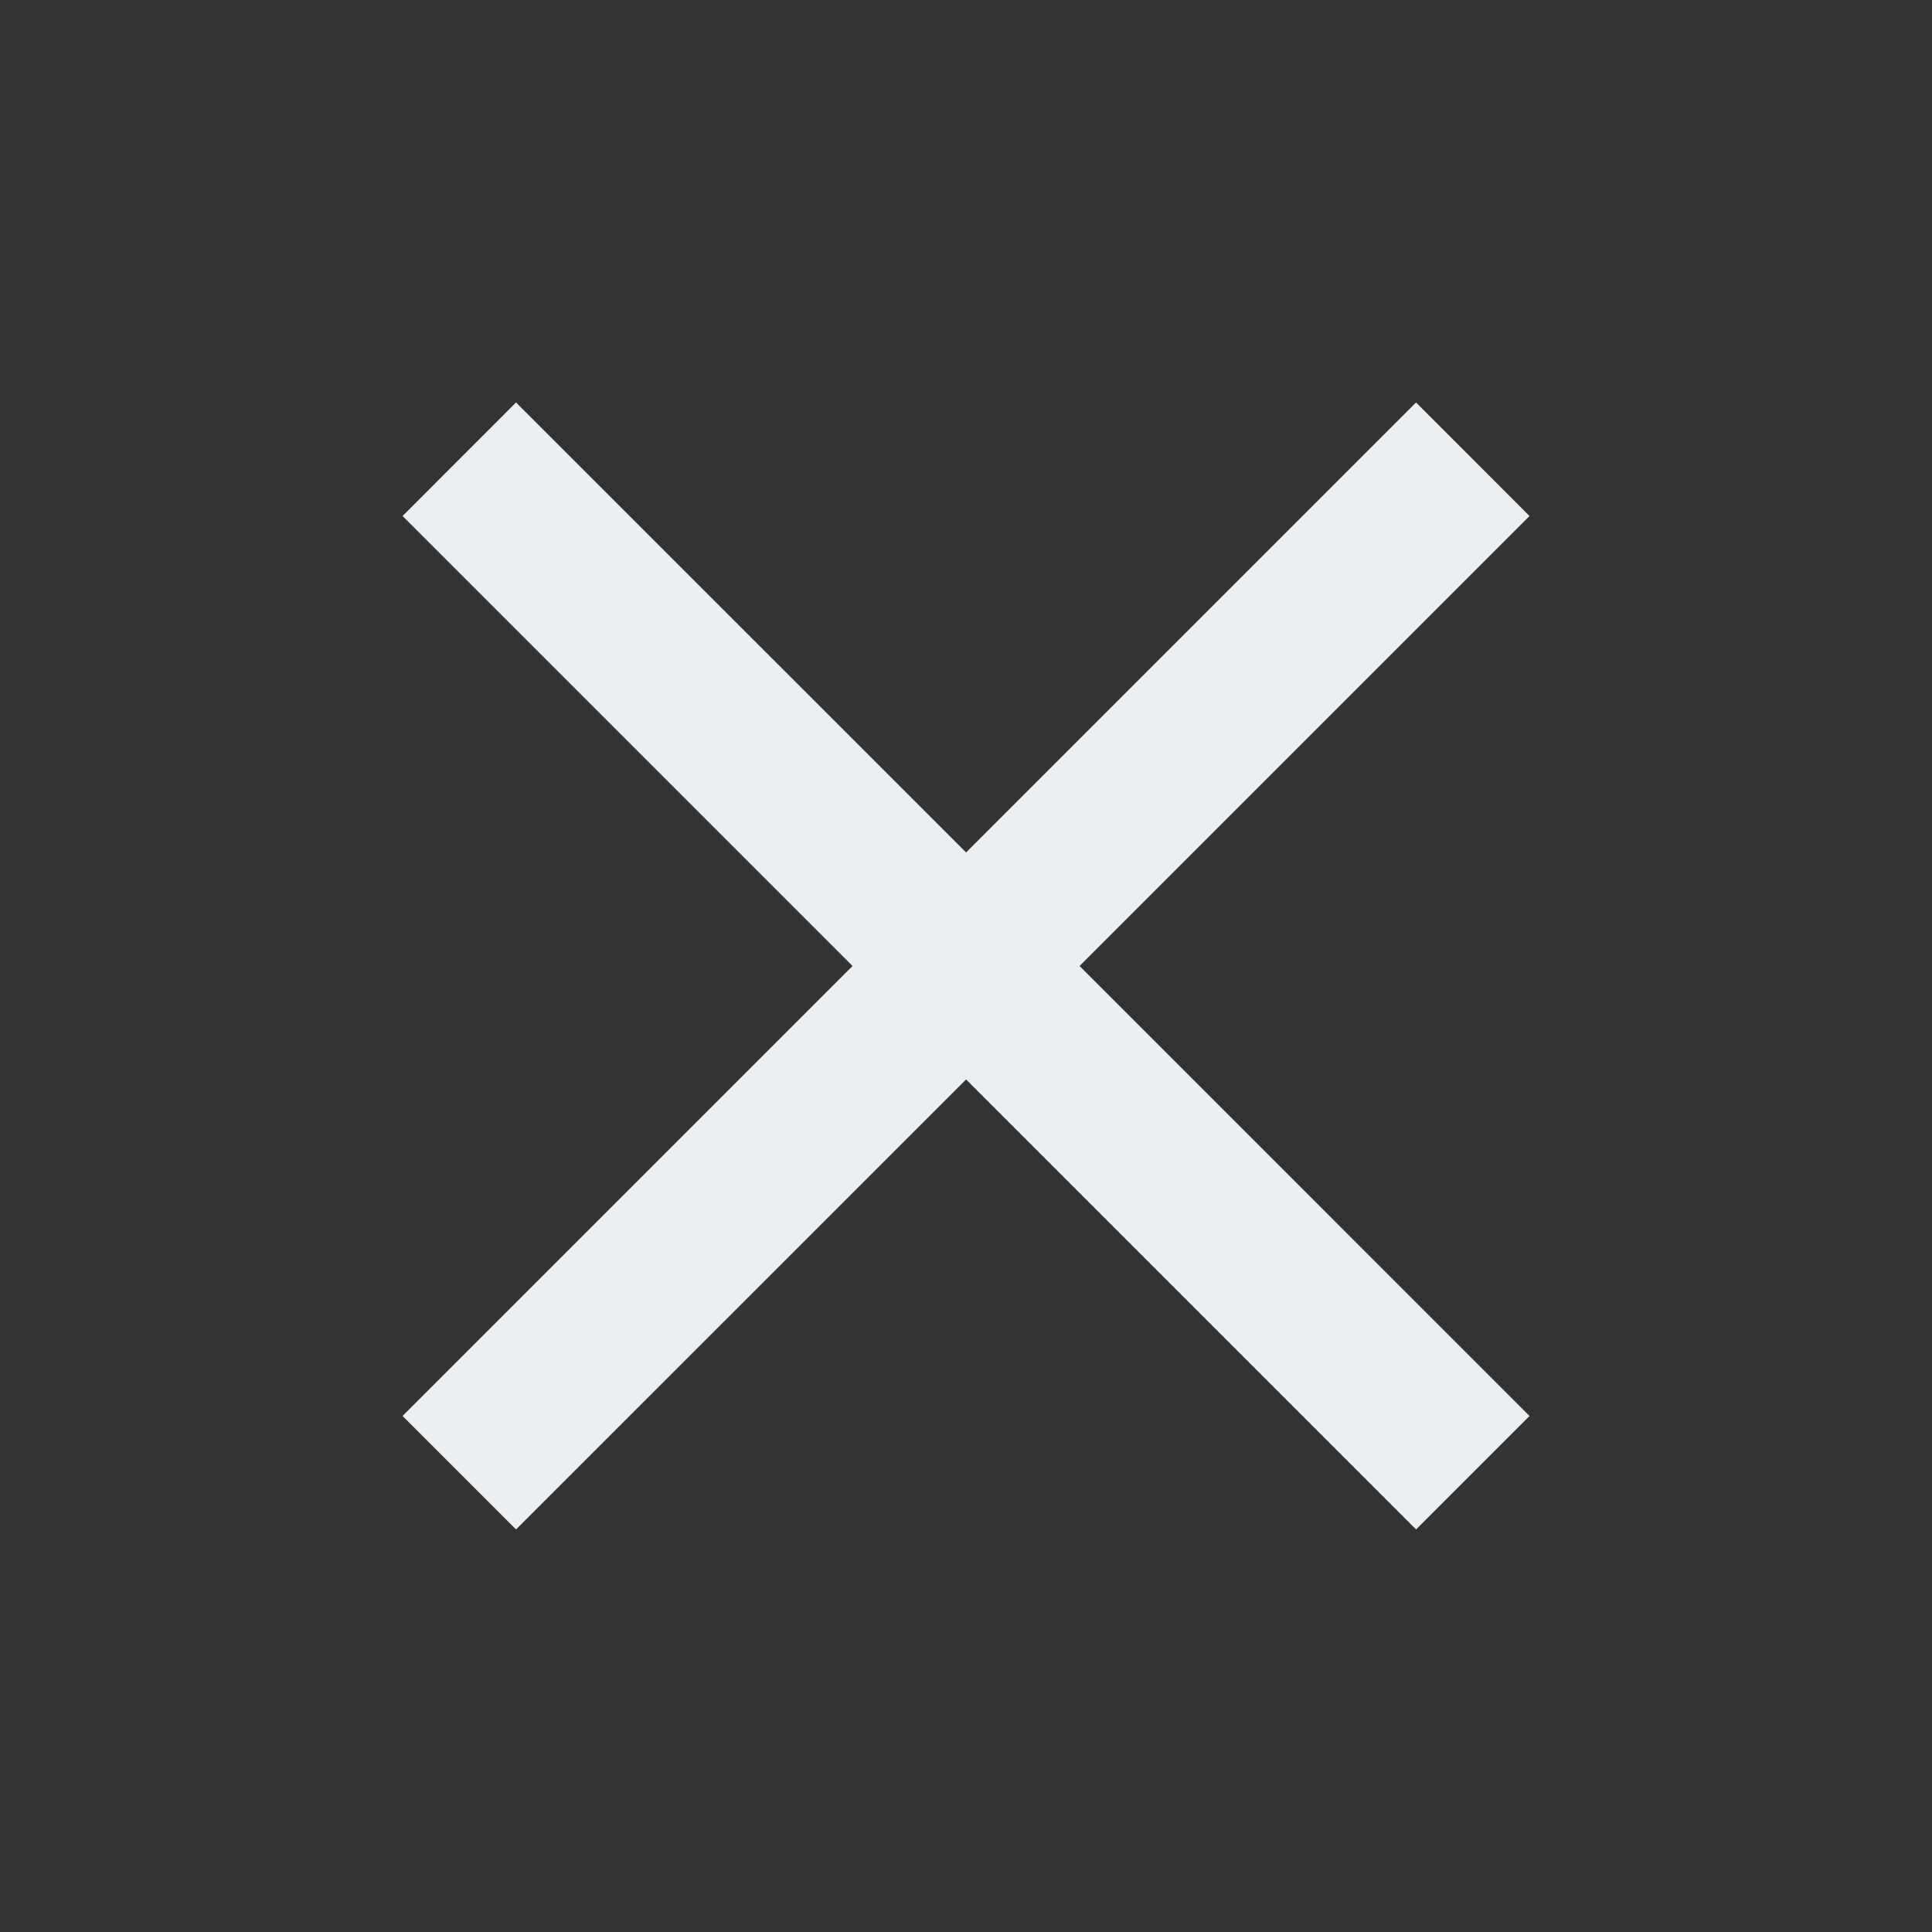 <svg width="22" height="22" viewBox="0 0 22 22" fill="none" xmlns="http://www.w3.org/2000/svg">
<rect x="0" y="0" width="22" height="22" fill="#333333" stroke="none"/>
<path d="M17.417 5.876L16.125 4.583L11.001 9.707L5.876 4.583L4.584 5.876L9.708 11L4.584 16.124L5.876 17.416L11.001 12.292L16.125 17.416L17.417 16.124L12.293 11L17.417 5.876Z" fill="#ECEFF2"/>
</svg>
